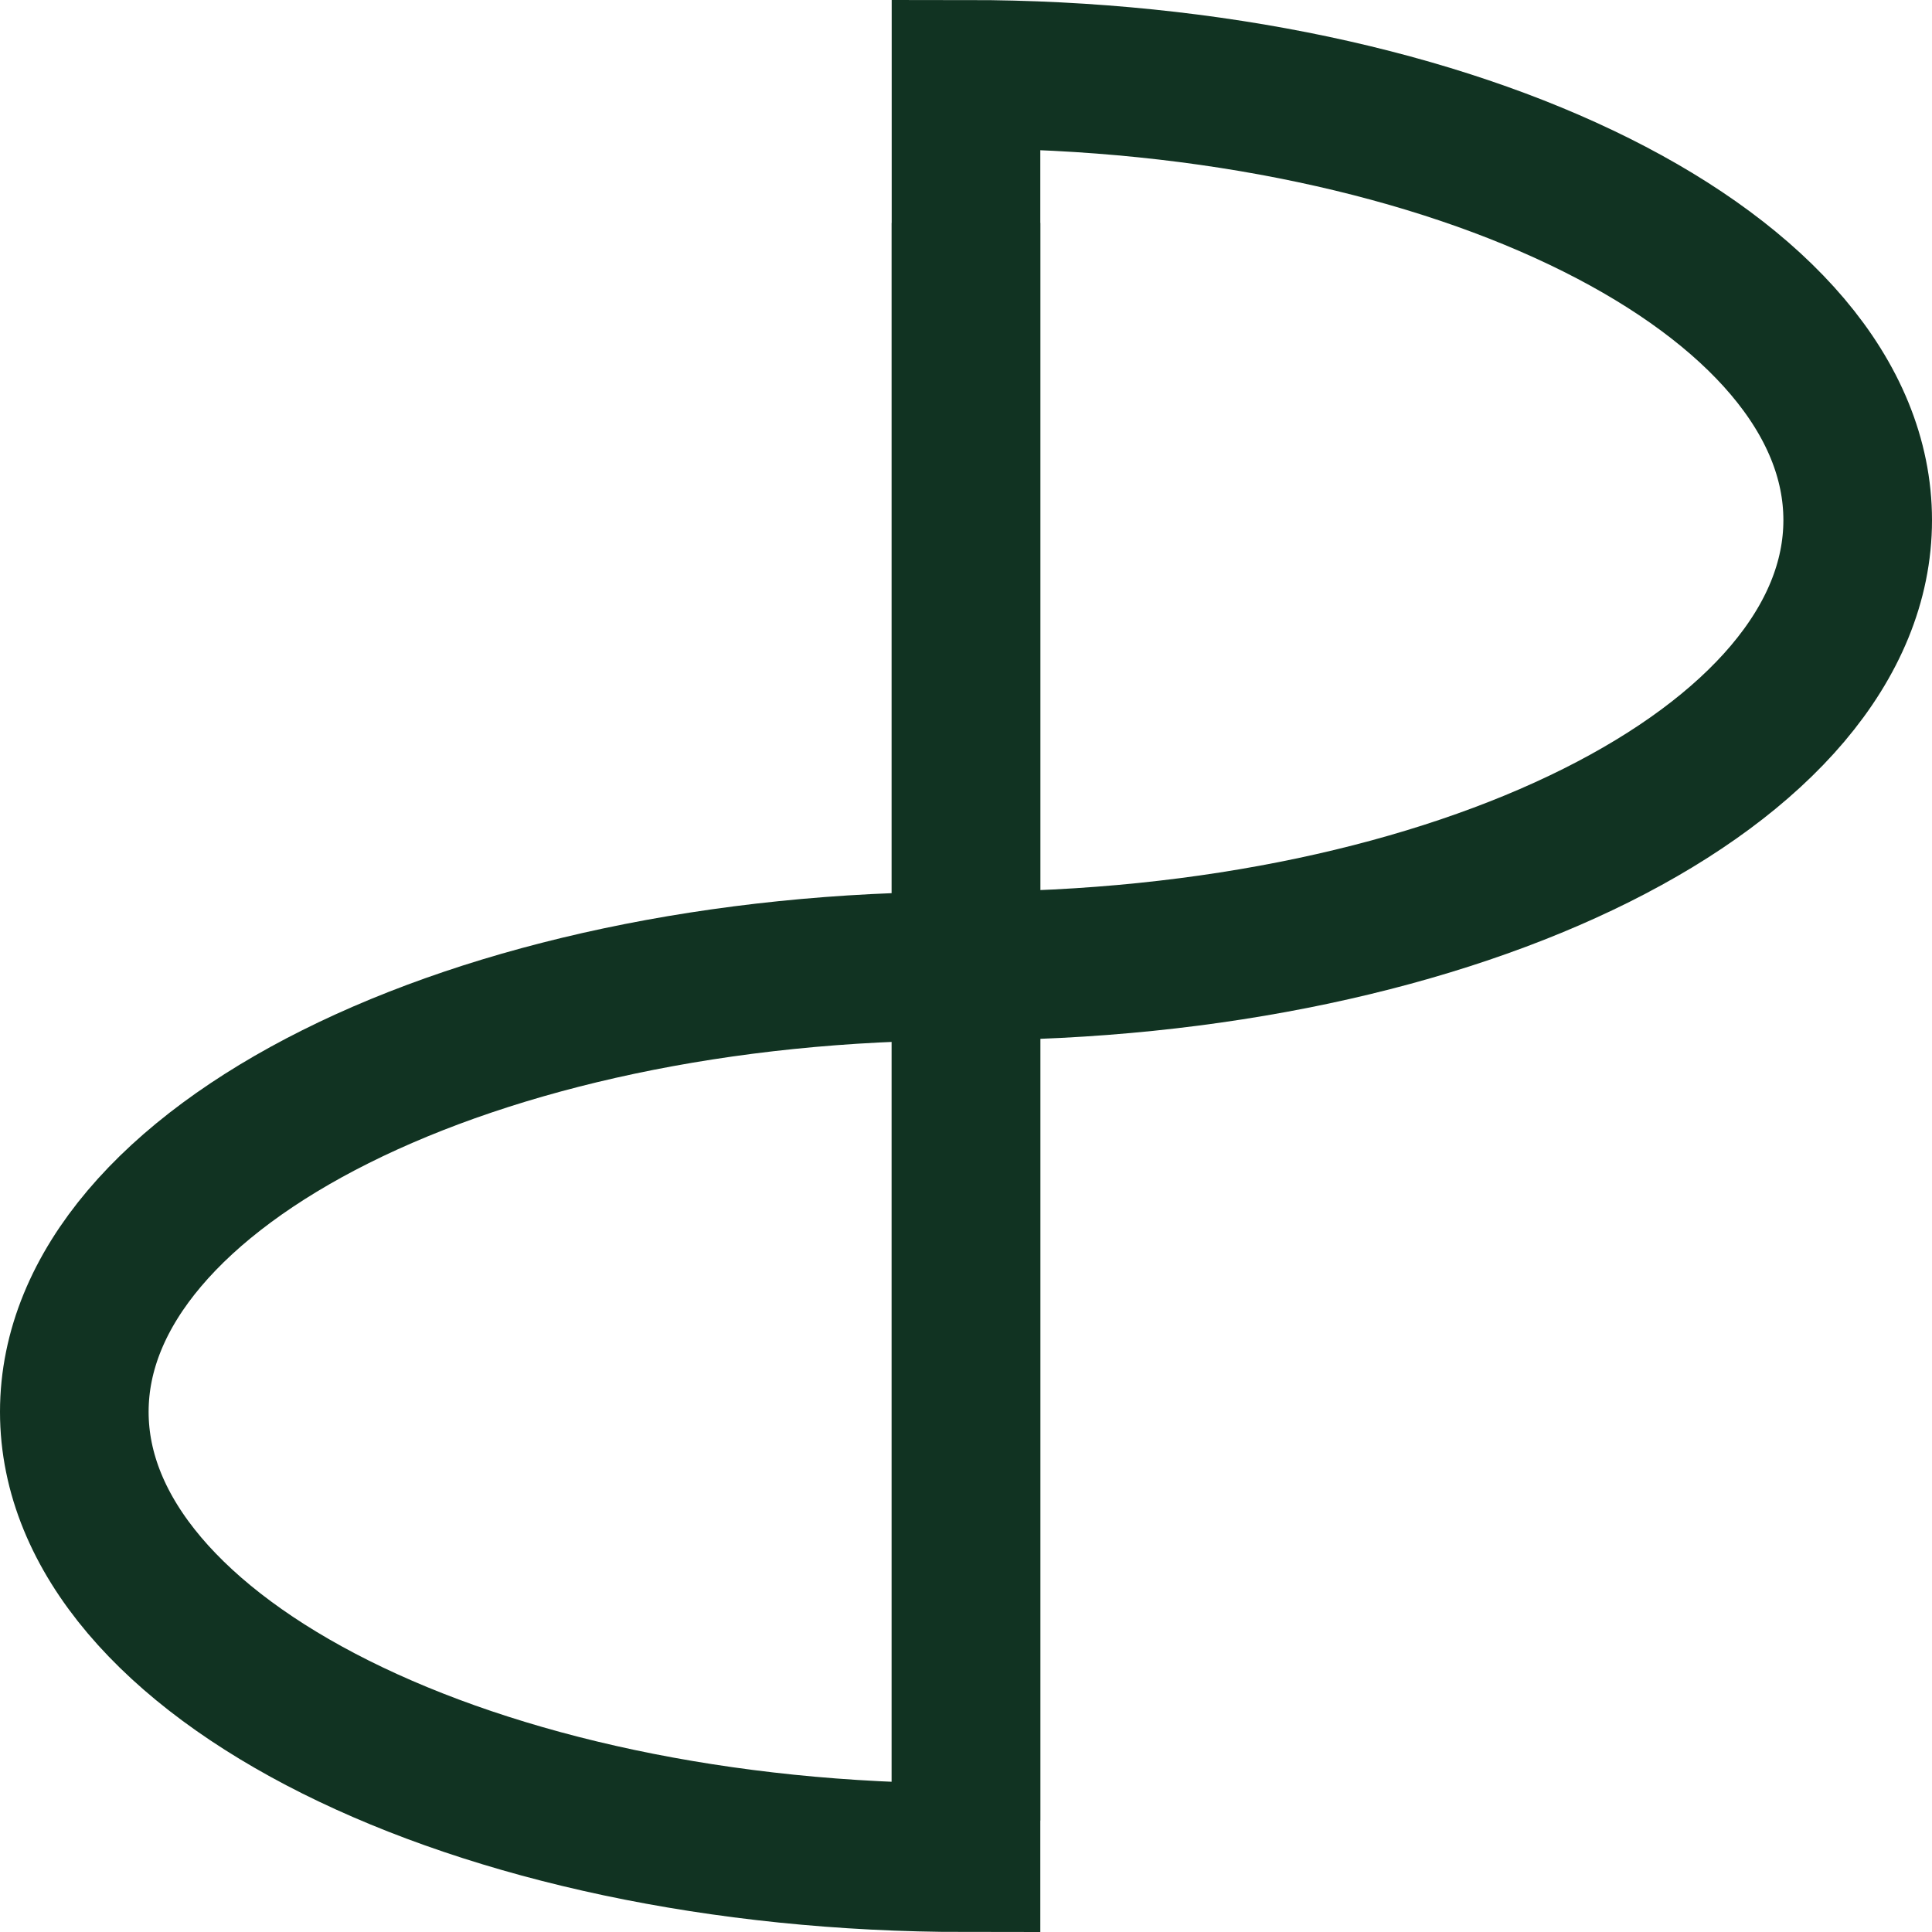 <?xml version="1.0" standalone="no"?><!-- Generator: Gravit.io --><svg xmlns="http://www.w3.org/2000/svg" xmlns:xlink="http://www.w3.org/1999/xlink" style="isolation:isolate" viewBox="25 5 130 130" width="130" height="130"><g><line x1="90" y1="25" x2="90" y2="122.5" vector-effect="non-scaling-stroke" stroke-width="10" stroke="rgb(17,51,34)" stroke-linejoin="miter" stroke-linecap="square" stroke-miterlimit="3"/><path d=" M 90 10 C 123.115 10 150 23.443 150 40 C 150 56.557 123.115 70 90 70 L 90 40 L 90 10 Z " fill="none" vector-effect="non-scaling-stroke" stroke-width="10" stroke="rgb(17,51,34)" stroke-linejoin="miter" stroke-linecap="butt" stroke-miterlimit="3"/><path d=" M 90 70 C 56.885 70 30 83.443 30 100 C 30 116.557 56.885 130 90 130 L 90 100 L 90 70 Z " fill="none" vector-effect="non-scaling-stroke" stroke-width="10" stroke="rgb(17,51,34)" stroke-linejoin="miter" stroke-linecap="butt" stroke-miterlimit="3"/></g></svg>